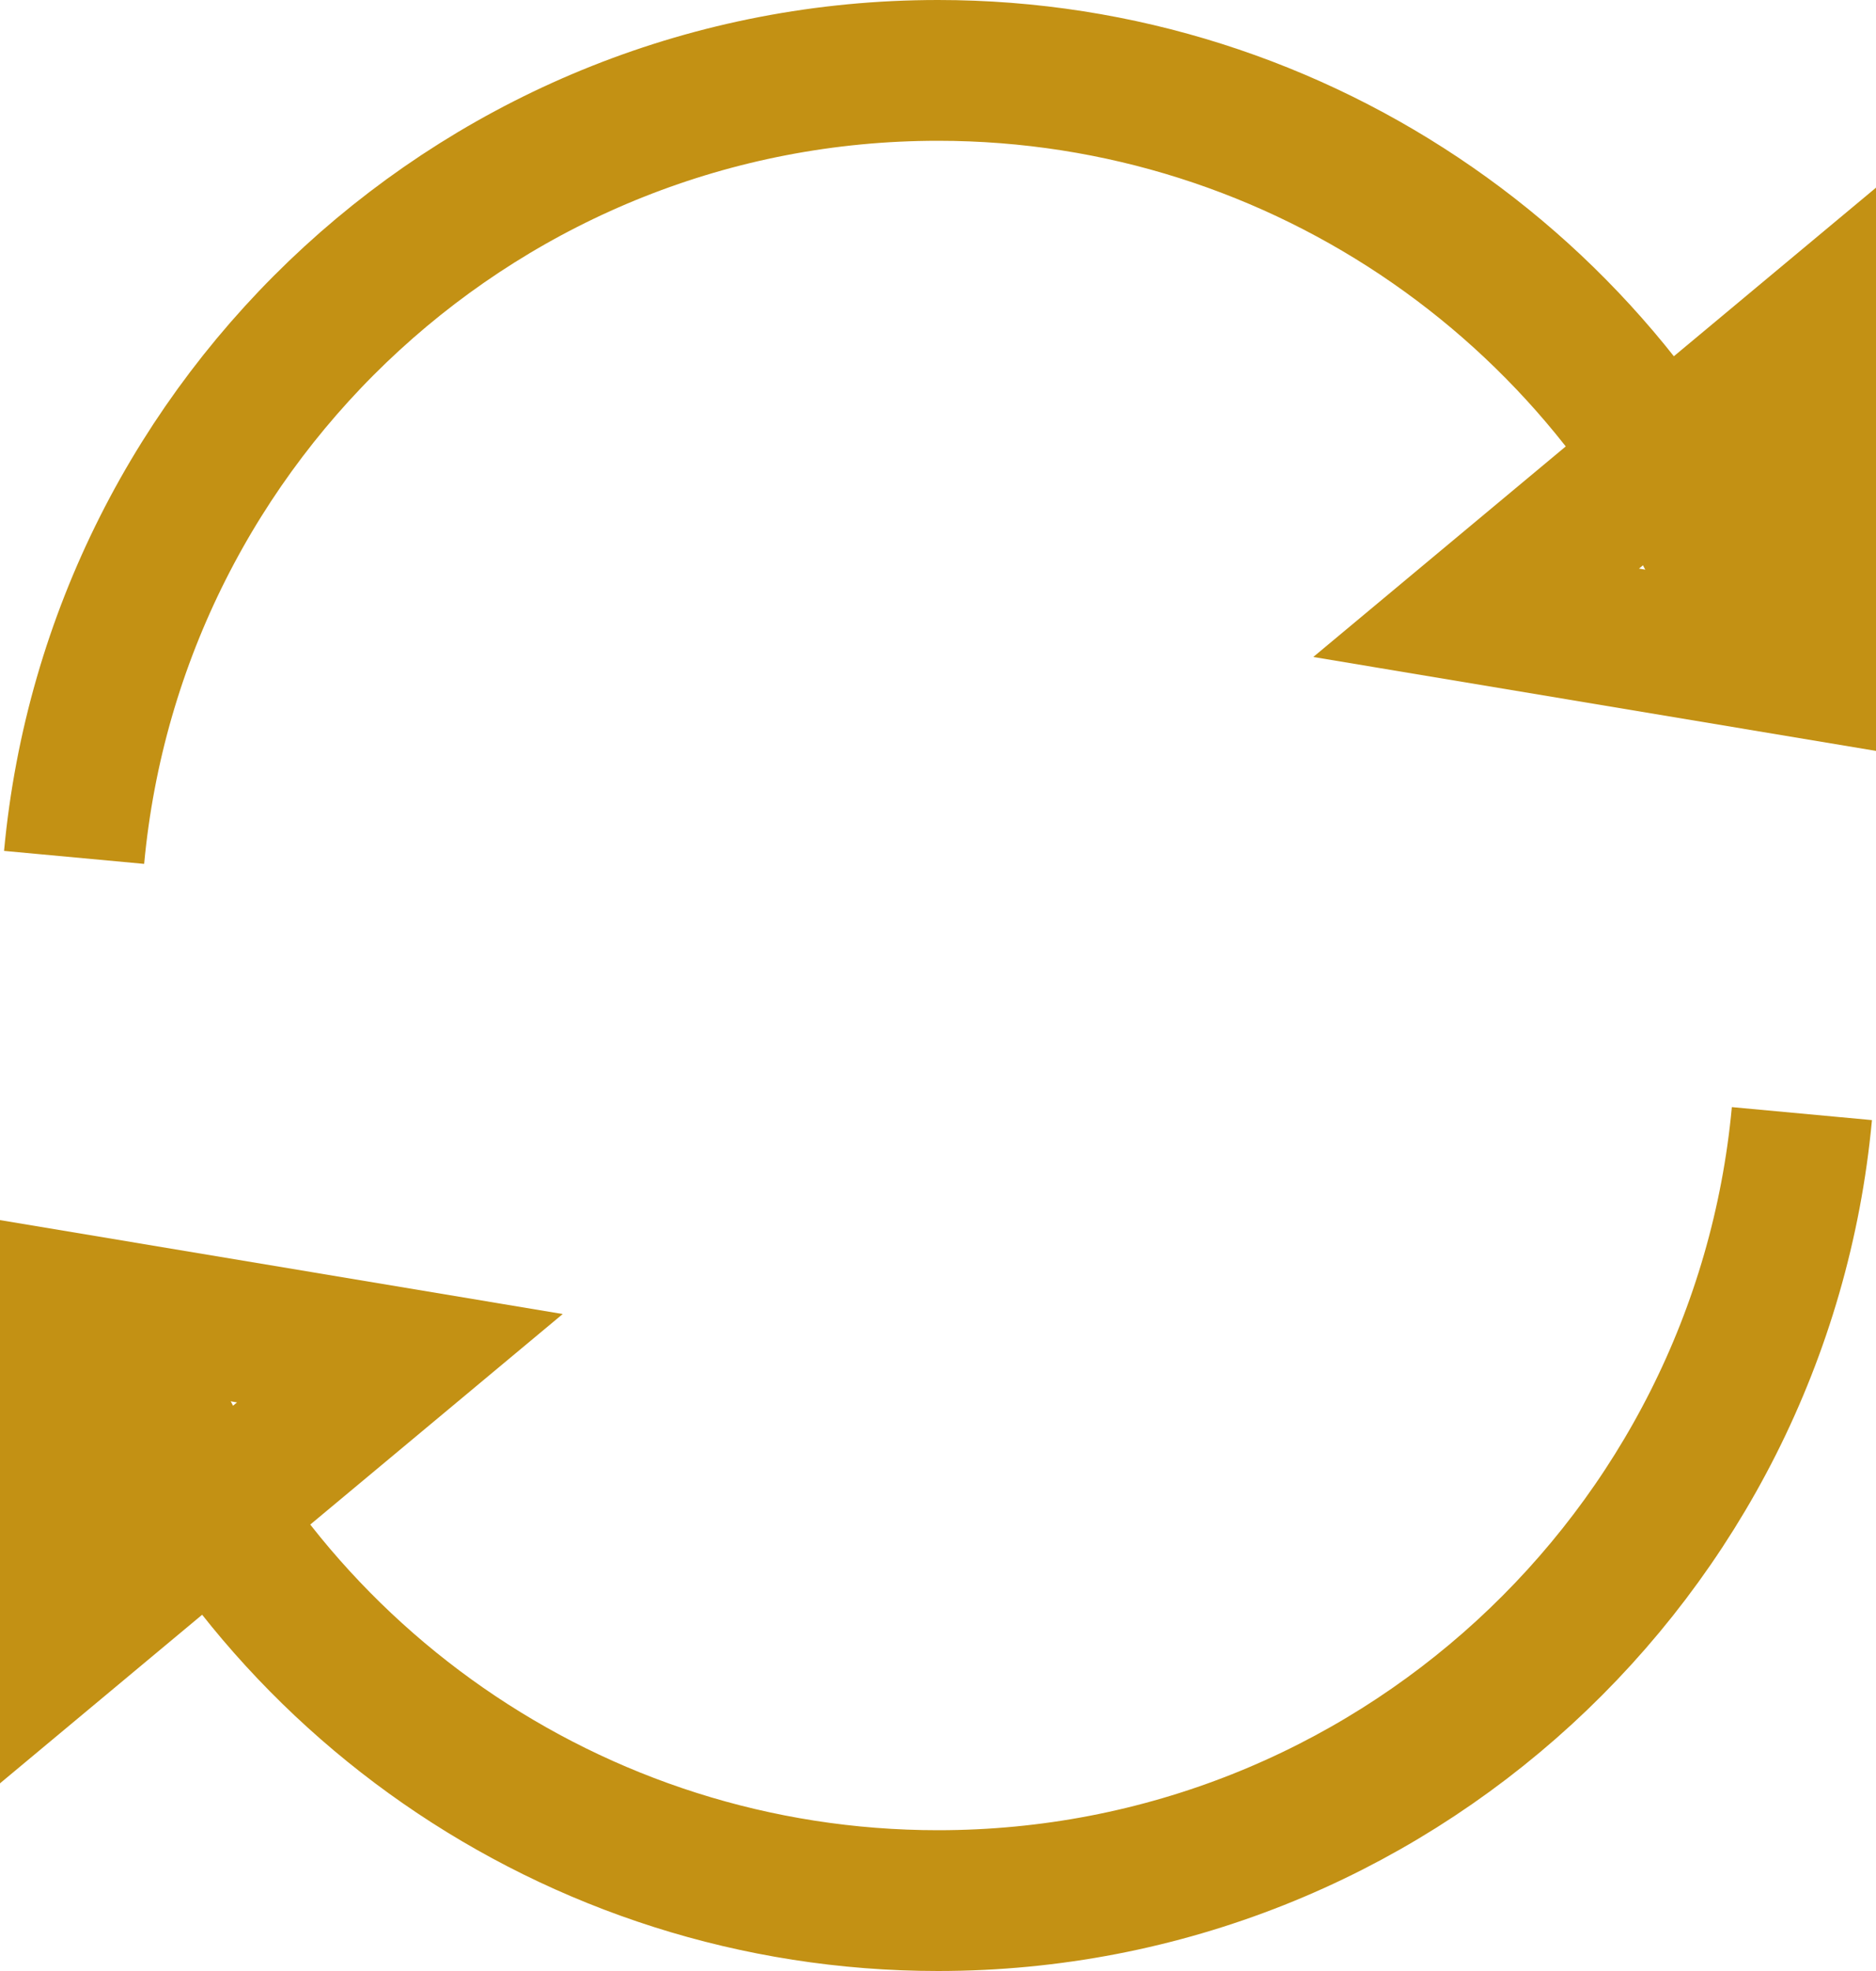<?xml version="1.0" encoding="UTF-8"?>
<svg width="20px" height="21px" viewBox="0 0 20 21" version="1.1" xmlns="http://www.w3.org/2000/svg" xmlns:xlink="http://www.w3.org/1999/xlink">
    <!-- Generator: Sketch 49.3 (51167) - http://www.bohemiancoding.com/sketch -->
    <title>Group 26</title>
    <desc>Created with Sketch.</desc>
    <defs></defs>
    <g id="Page-1" stroke="none" stroke-width="1" fill="none" fill-rule="evenodd">
        <g id="main1" transform="translate(-1137, -2871)" stroke="#C39114" stroke-width="1.5">
            <g id="Group-7" transform="translate(867, 2839)">
                <g id="Group-26" transform="translate(270, 32)">
                    <g id="Group-8">
                        <path d="M18.644,6.698 C17.297,3.169 13.887,0.75 10,0.75 C5.183,0.75 1.226,4.432 0.79,9.135" id="Oval-7"></path>
                        <path d="M19.25,3.601 L15.737,6.529 L19.25,7.115 L19.25,3.601 Z" id="Path-5"></path>
                    </g>
                    <g id="Group-8" transform="translate(10, 16) scale(-1, -1) translate(-10, -16) translate(0, 11)">
                        <path d="M18.644,6.698 C17.297,3.169 13.887,0.75 10,0.75 C5.183,0.75 1.226,4.432 0.79,9.135" id="Oval-7"></path>
                        <path d="M19.25,3.601 L15.737,6.529 L19.25,7.115 L19.25,3.601 Z" id="Path-5"></path>
                    </g>
                </g>
            </g>
        </g>
    </g>
</svg>